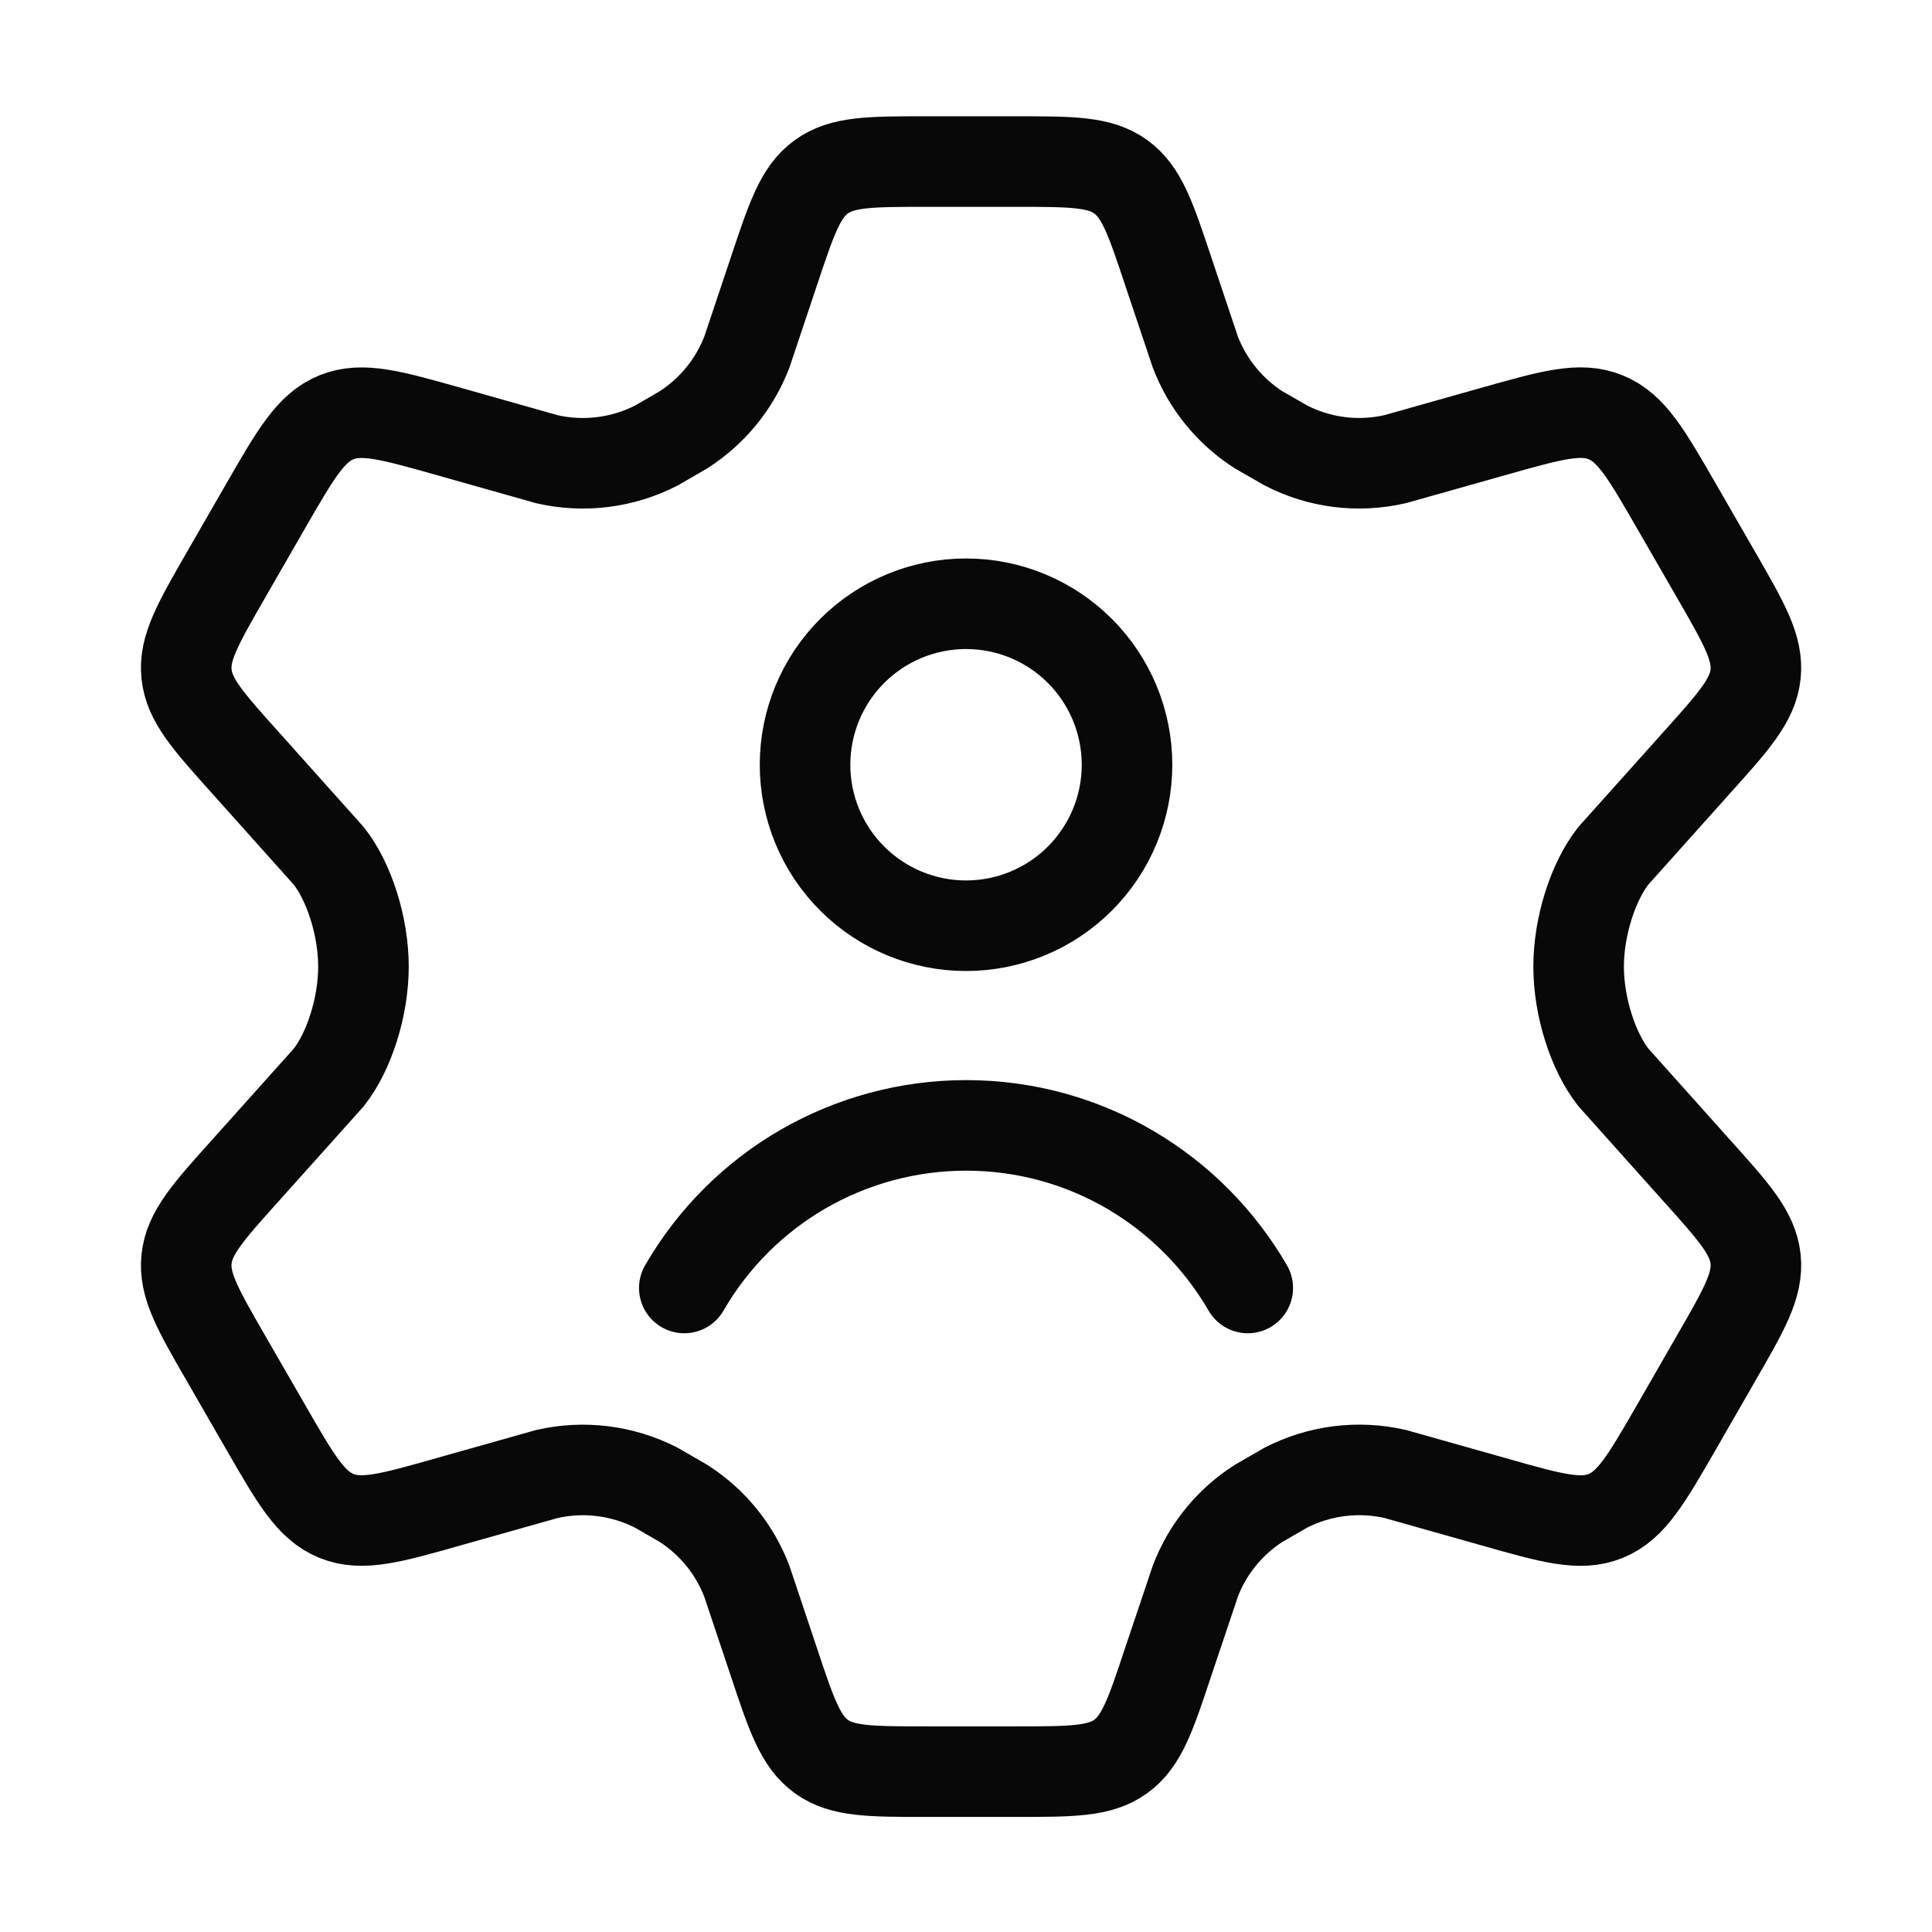 <svg width="32" height="32" viewBox="0 0 32 32" fill="none" xmlns="http://www.w3.org/2000/svg">
<path d="M28.424 9.521L27.766 8.38C27.268 7.516 27.019 7.084 26.595 6.912C26.172 6.738 25.694 6.876 24.735 7.146L23.108 7.605C22.496 7.746 21.855 7.666 21.298 7.378L20.848 7.12C20.369 6.813 20.001 6.361 19.798 5.83L19.352 4.5C19.059 3.62 18.912 3.18 18.564 2.929C18.216 2.676 17.752 2.676 16.827 2.676H15.34C14.415 2.676 13.952 2.676 13.603 2.929C13.255 3.18 13.11 3.62 12.816 4.5L12.371 5.83C12.167 6.361 11.798 6.813 11.319 7.12L10.87 7.38C10.312 7.666 9.67 7.746 9.059 7.606L7.432 7.146C6.474 6.876 5.995 6.74 5.572 6.912C5.148 7.084 4.899 7.516 4.402 8.378L3.744 9.521C3.278 10.332 3.044 10.736 3.09 11.166C3.135 11.598 3.447 11.945 4.071 12.64L5.446 14.177C5.782 14.602 6.02 15.344 6.02 16.01C6.02 16.677 5.782 17.418 5.447 17.844L4.071 19.38C3.447 20.074 3.135 20.422 3.09 20.853C3.044 21.284 3.276 21.689 3.743 22.498L4.402 23.641C4.899 24.504 5.148 24.936 5.572 25.108C5.996 25.28 6.474 25.145 7.432 24.873L9.059 24.414C9.671 24.274 10.312 24.355 10.871 24.641L11.319 24.9C11.799 25.206 12.167 25.66 12.37 26.19L12.815 27.52C13.108 28.4 13.255 28.84 13.603 29.093C13.952 29.344 14.415 29.344 15.34 29.344H16.827C17.752 29.344 18.216 29.344 18.564 29.092C18.912 28.84 19.059 28.4 19.351 27.52L19.798 26.19C20 25.658 20.368 25.206 20.848 24.9L21.296 24.641C21.856 24.354 22.496 24.273 23.11 24.414L24.736 24.873C25.694 25.145 26.172 25.281 26.595 25.109C27.019 24.936 27.268 24.504 27.766 23.641L28.423 22.498C28.89 21.689 29.123 21.285 29.078 20.853C29.032 20.421 28.72 20.074 28.096 19.38L26.722 17.844C26.386 17.417 26.147 16.677 26.147 16.01C26.147 15.344 26.386 14.602 26.72 14.177L28.096 12.64C28.72 11.946 29.032 11.598 29.078 11.166C29.123 10.734 28.891 10.332 28.424 9.521Z" stroke="#080808" stroke-width="1.5" stroke-linecap="round" stroke-linejoin="round"/>
<path d="M11.334 21.333C11.807 20.514 12.487 19.834 13.306 19.361C14.126 18.889 15.055 18.64 16.001 18.64C17.995 18.64 19.735 19.723 20.667 21.333M18.667 12.667C18.667 13.374 18.386 14.052 17.886 14.552C17.386 15.052 16.708 15.333 16.001 15.333C15.293 15.333 14.615 15.052 14.115 14.552C13.615 14.052 13.334 13.374 13.334 12.667C13.334 11.959 13.615 11.281 14.115 10.781C14.615 10.281 15.293 10 16.001 10C16.708 10 17.386 10.281 17.886 10.781C18.386 11.281 18.667 11.959 18.667 12.667Z" stroke="#080808" stroke-width="1.5" stroke-linecap="round" stroke-linejoin="round"/>
</svg>
